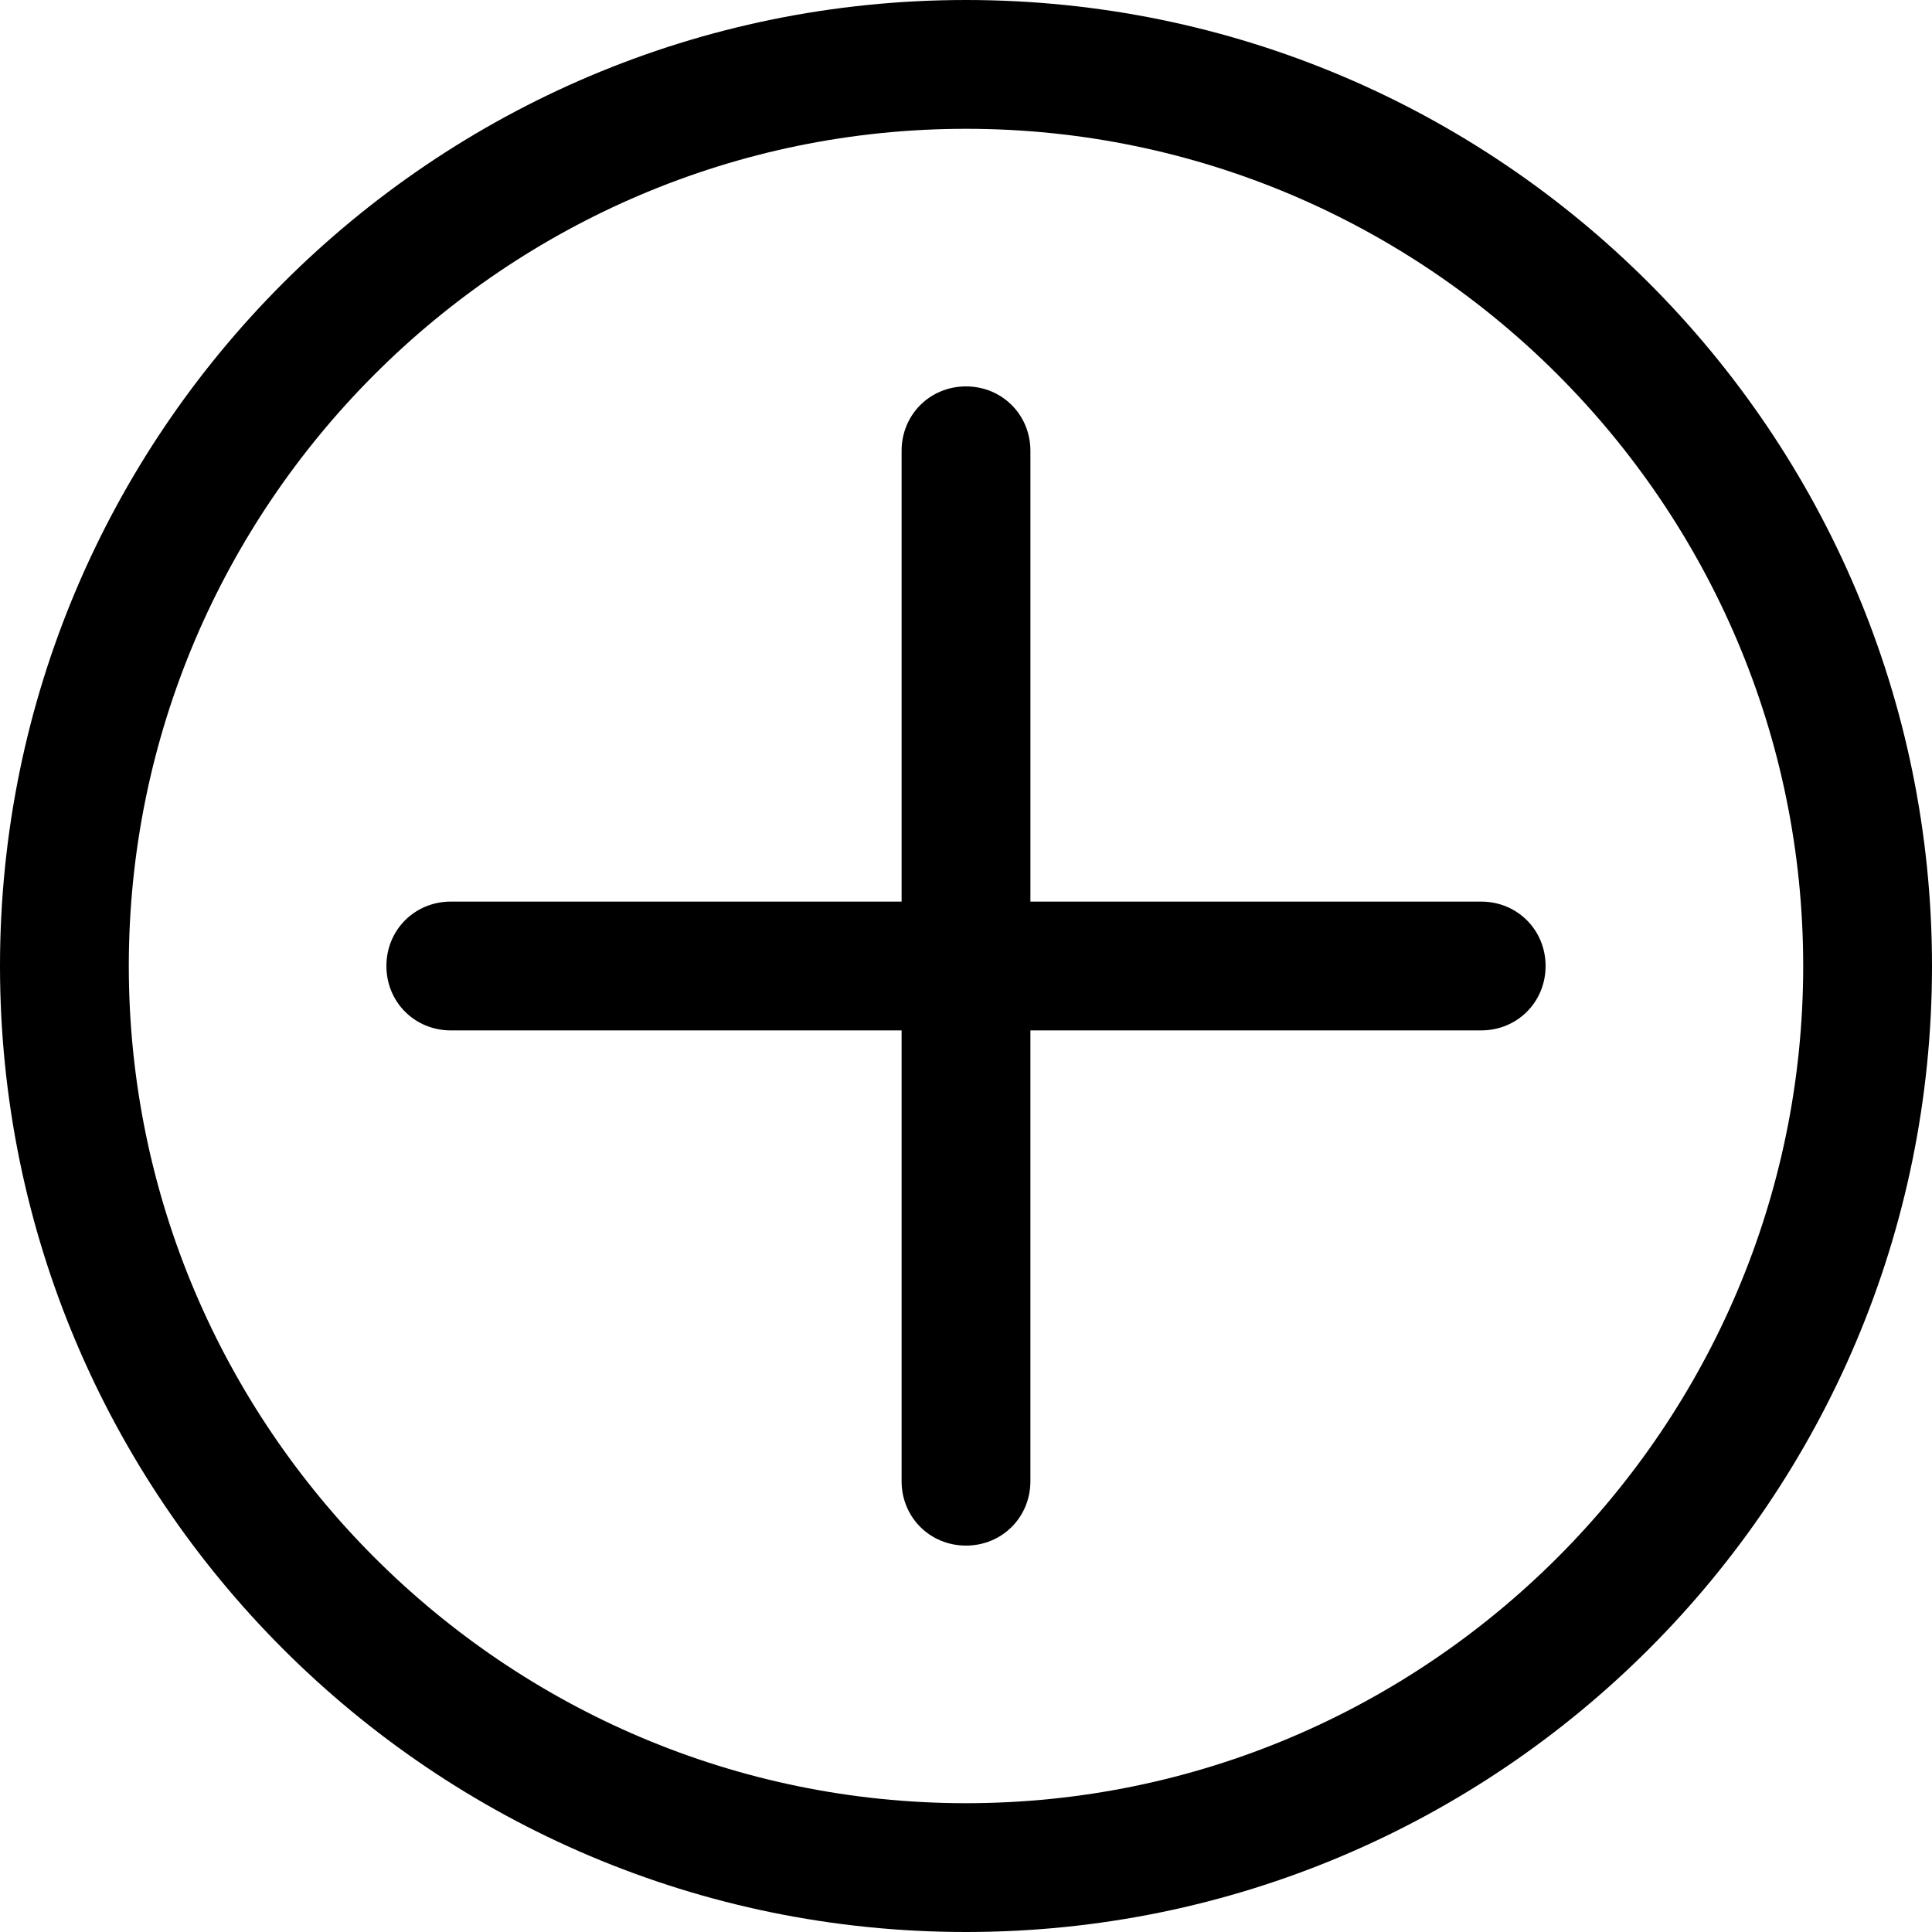 <?xml version="1.0" encoding="UTF-8"?><svg id="Layer_2" xmlns="http://www.w3.org/2000/svg" viewBox="0 0 15 15"><defs><style>.cls-1</style></defs><g id="Layer_1-2"><g><path class="cls-1" d="M7.5,1c3.58,0,6.5,2.92,6.5,6.5s-2.92,6.5-6.5,6.5S1,11.08,1,7.5,3.92,1,7.5,1m0-1C3.36,0,0,3.36,0,7.5s3.36,7.5,7.5,7.5,7.5-3.36,7.5-7.5S11.64,0,7.5,0h0Z"/><path class="cls-1" d="M11.5,7h-3.5V3.5c0-.28-.22-.5-.5-.5s-.5,.22-.5,.5v3.5H3.5c-.28,0-.5,.22-.5,.5s.22,.5,.5,.5h3.5v3.5c0,.28,.22,.5,.5,.5s.5-.22,.5-.5v-3.5h3.5c.28,0,.5-.22,.5-.5s-.22-.5-.5-.5Z"/></g></g></svg>